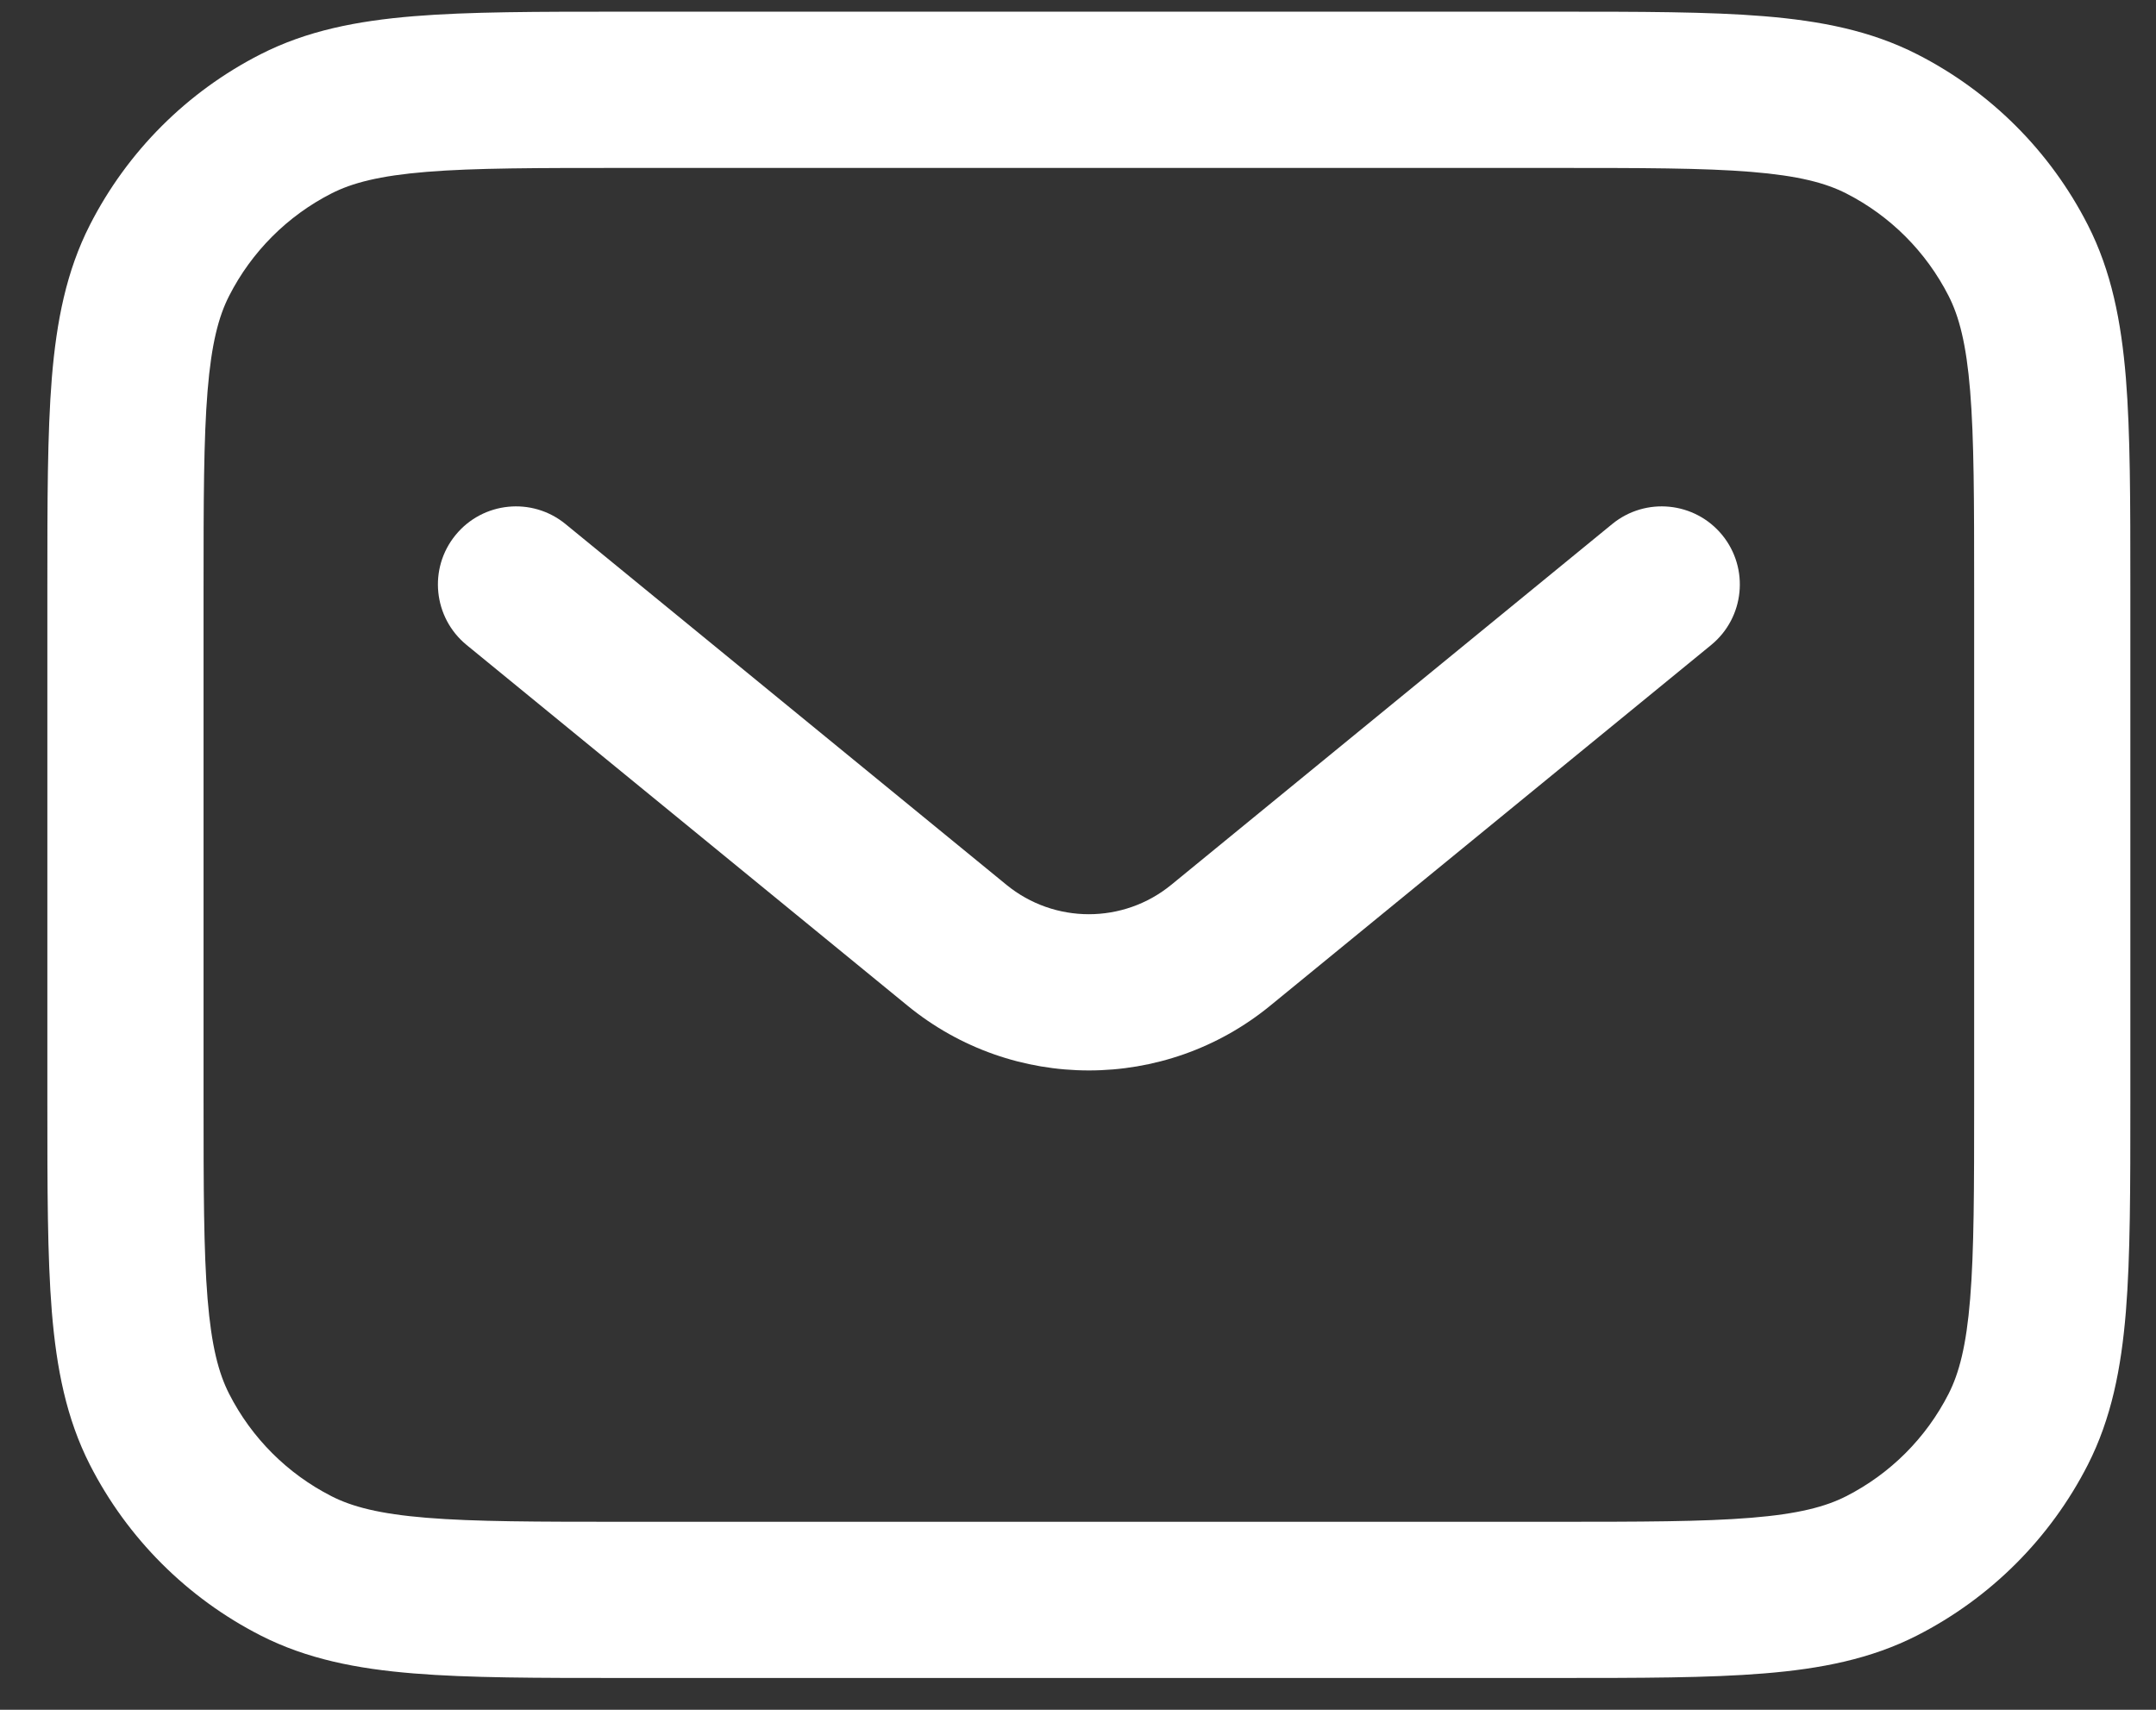 <svg width="29" height="23" viewBox="0 0 29 23" fill="none" xmlns="http://www.w3.org/2000/svg">
    <rect x="0" y="0" width="29" height="23" fill="#333333" stroke="none"/>
    <path fill-rule="evenodd" clip-rule="evenodd" d="M20.925 0.157H8.367H8.367C7.228 0.157 6.31 0.157 5.566 0.218C4.8 0.281 4.127 0.413 3.505 0.73C2.517 1.233 1.713 2.037 1.209 3.026C0.892 3.648 0.76 4.321 0.697 5.086C0.637 5.83 0.637 6.749 0.637 7.887V7.887V14.842V14.842C0.637 15.981 0.637 16.899 0.697 17.643C0.76 18.409 0.892 19.081 1.209 19.704C1.713 20.692 2.517 21.496 3.505 22C4.127 22.317 4.8 22.449 5.566 22.511C6.31 22.572 7.228 22.572 8.367 22.572H20.925C22.064 22.572 22.982 22.572 23.726 22.511C24.492 22.449 25.165 22.317 25.787 22C26.775 21.496 27.579 20.692 28.083 19.704C28.4 19.081 28.532 18.409 28.595 17.643C28.655 16.899 28.655 15.981 28.655 14.842V7.887C28.655 6.749 28.655 5.83 28.595 5.086C28.532 4.321 28.4 3.648 28.083 3.026C27.579 2.037 26.775 1.233 25.787 0.73C25.165 0.413 24.492 0.281 23.726 0.218C22.982 0.157 22.064 0.157 20.925 0.157H20.925ZM4.459 2.602C4.736 2.461 5.101 2.364 5.737 2.312C6.385 2.259 7.218 2.259 8.412 2.259H20.88C22.074 2.259 22.907 2.259 23.555 2.312C24.191 2.364 24.556 2.461 24.833 2.602C25.426 2.904 25.908 3.387 26.21 3.98C26.351 4.256 26.448 4.622 26.5 5.258C26.553 5.906 26.554 6.738 26.554 7.932V14.797C26.554 15.991 26.553 16.824 26.5 17.472C26.448 18.108 26.351 18.473 26.21 18.75C25.908 19.343 25.426 19.825 24.833 20.127C24.556 20.268 24.191 20.365 23.555 20.417C22.907 20.47 22.074 20.471 20.88 20.471H8.412C7.218 20.471 6.385 20.47 5.737 20.417C5.101 20.365 4.736 20.268 4.459 20.127C3.866 19.825 3.384 19.343 3.082 18.75C2.941 18.473 2.844 18.108 2.792 17.472C2.739 16.824 2.738 15.991 2.738 14.797V7.932C2.738 6.738 2.739 5.906 2.792 5.258C2.844 4.622 2.941 4.256 3.082 3.98C3.384 3.387 3.866 2.904 4.459 2.602ZM7.606 7.049C7.157 6.682 6.495 6.748 6.128 7.197C5.76 7.646 5.827 8.308 6.276 8.676L12.207 13.528C13.626 14.69 15.667 14.69 17.086 13.528L23.017 8.676C23.466 8.308 23.532 7.646 23.165 7.197C22.797 6.748 22.135 6.682 21.686 7.049L15.755 11.902C15.11 12.43 14.182 12.43 13.537 11.902L7.606 7.049Z" fill="white"/>
</svg>
